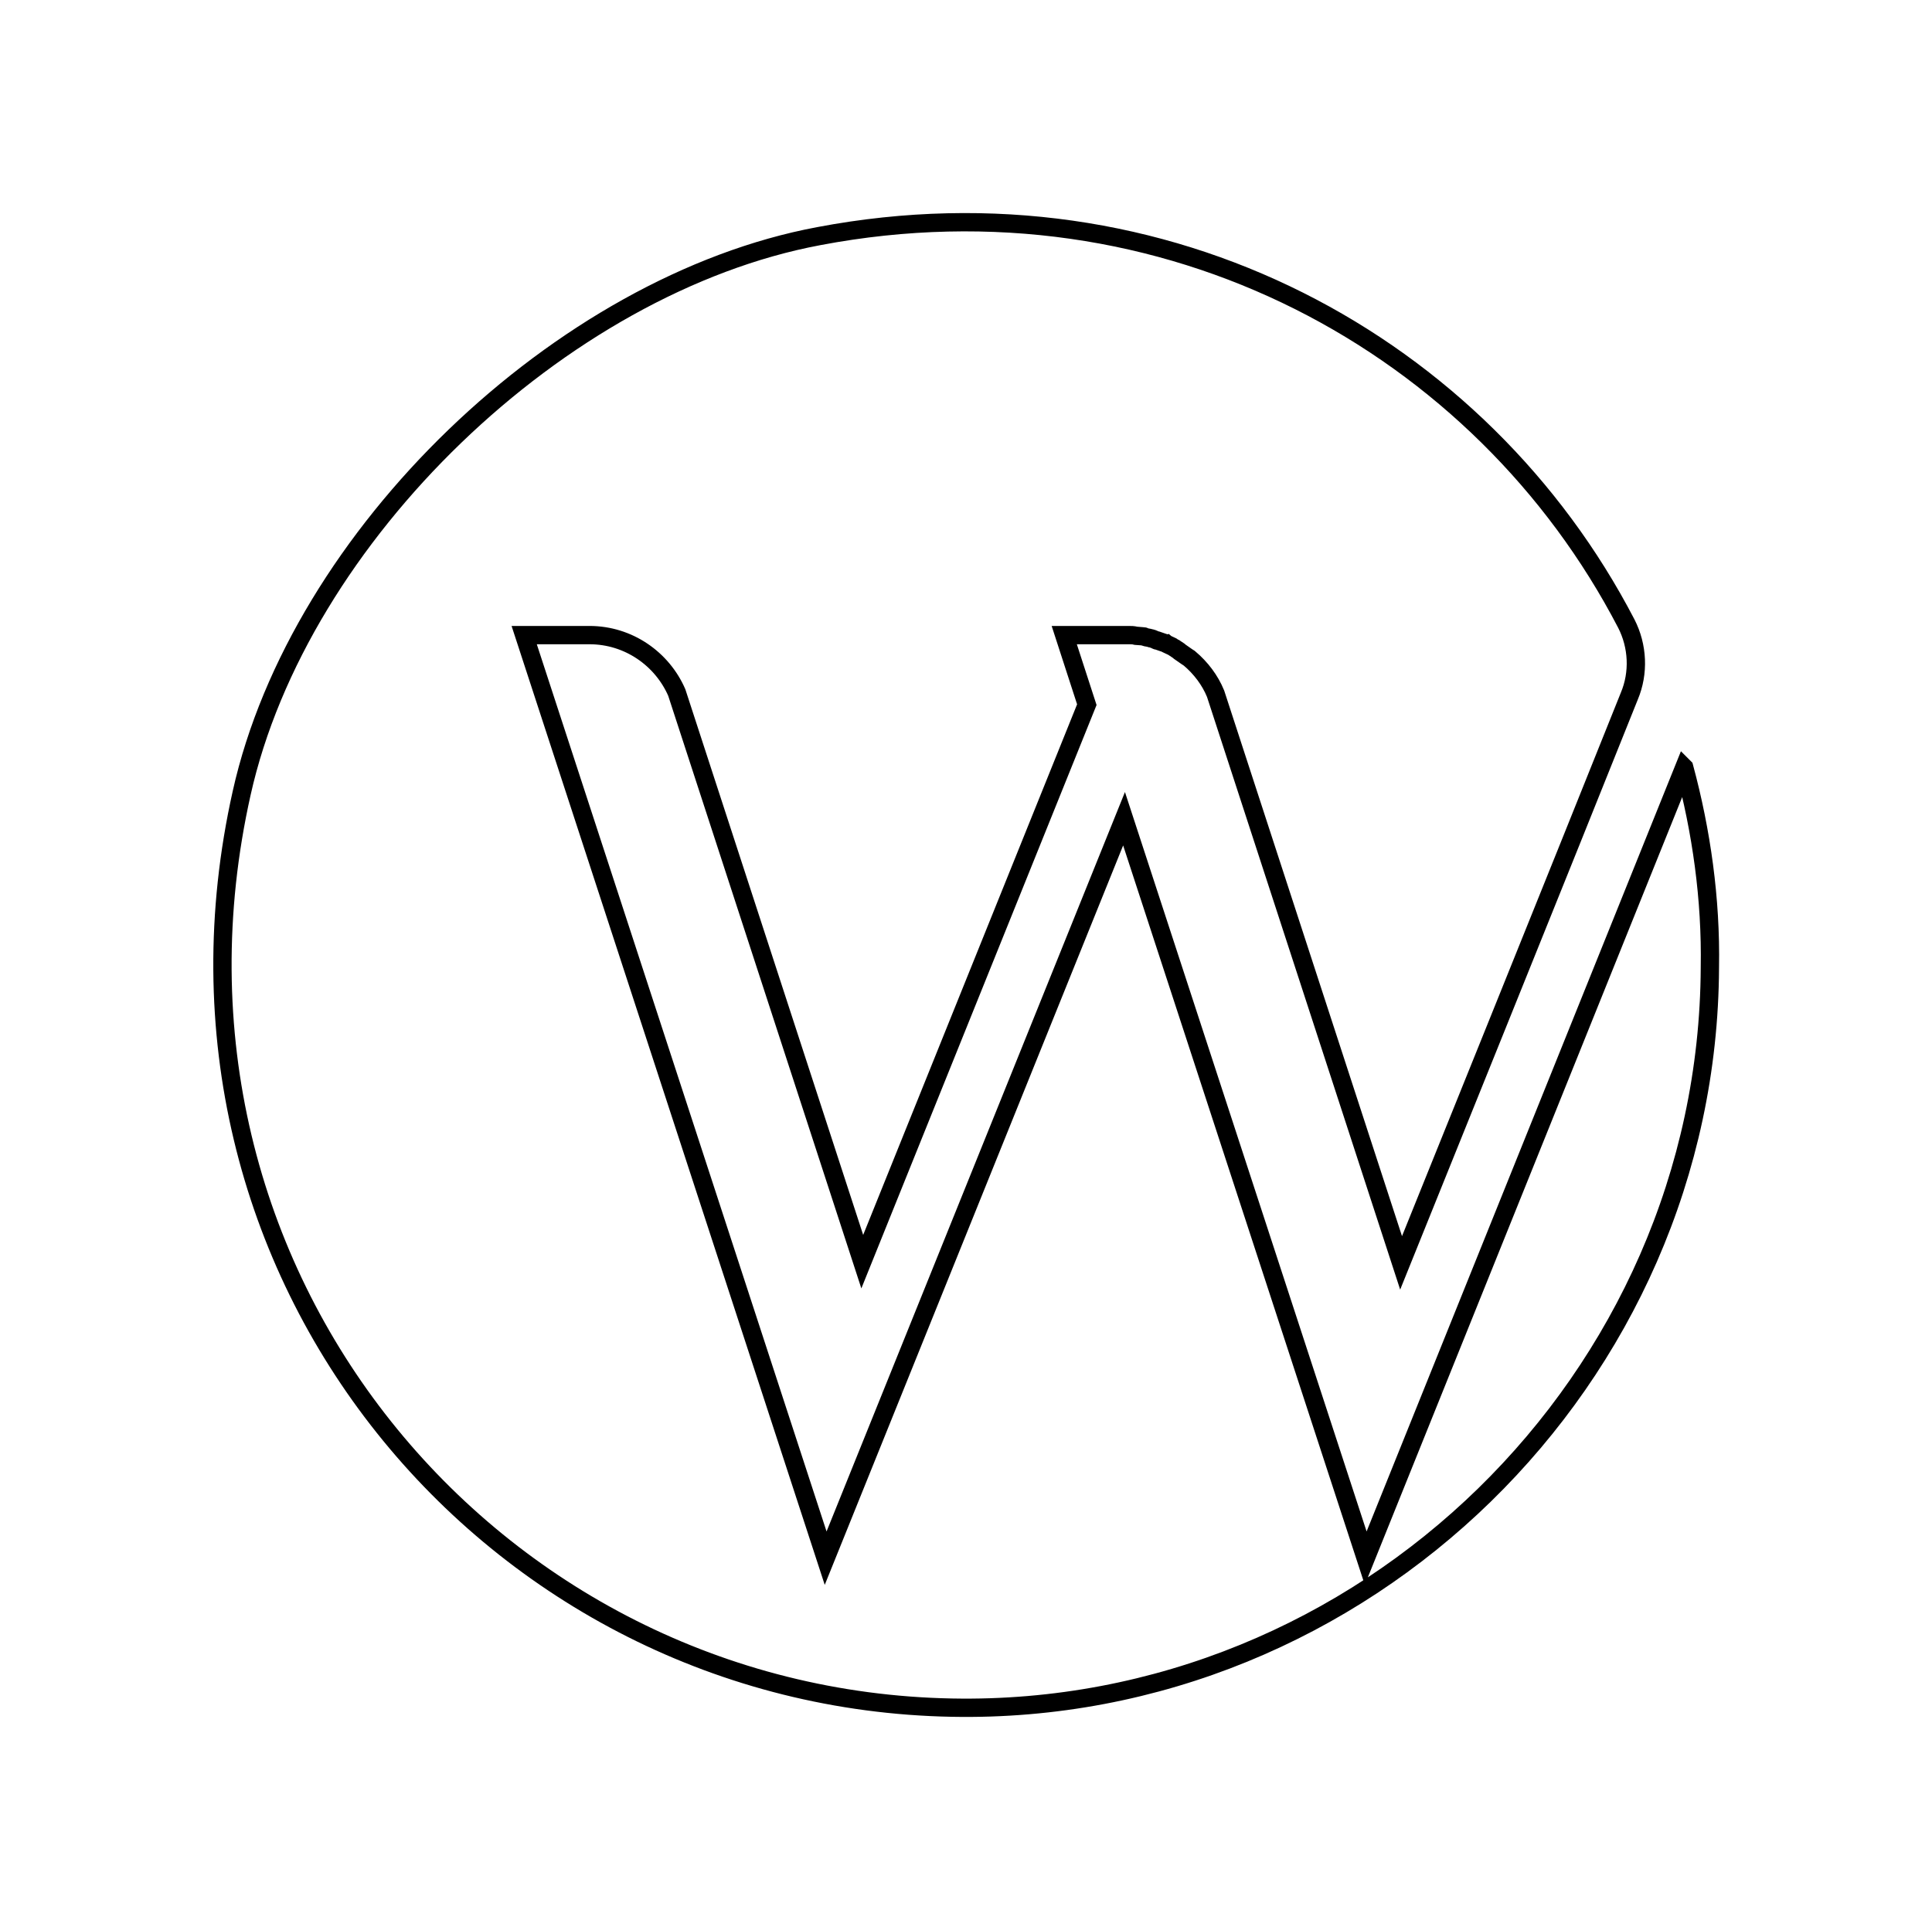 <svg xmlns="http://www.w3.org/2000/svg" viewBox="0 0 316.6 316.3"><path d="M276 125.8l-52.2 129.6-39.6-121.2-48.9 121.2-49.4-151.3h10.7c6.4 0 11.9 3.9 14.3 9.4l30.4 93.3 36.8-91.3-3.7-11.4H185c.4 0 .7 0 1.1.1.1 0 .9.1 1.2.1.1 0 .2 0 .3.1.3.1.6.1.9.2.1 0 .7.2.9.3.1.1.2.1.3.1.3.1 1.1.4 1.2.4.1.1 1.3.6 1.4.7l.9.6.1.1c.6.4 1.1.8 1.6 1.1 1.9 1.6 3.4 3.6 4.3 5.8l30.4 93.3s28.9-71.6 37.4-92.9c1.6-3.8 1.4-8.2-.5-11.9-23.7-45.6-75.3-74.3-132.3-63.5C91.9 46.6 49 87.8 39.6 130 22 208.7 80.6 278.5 156 279.9c67.4 1.3 123.9-53.8 124.2-121.3.2-11.3-1.4-22.4-4.2-32.8z" fill="none" stroke="hsla(0, 0%, 50%, .2)" stroke-width="3" stroke-miterlimit="10"/></svg>